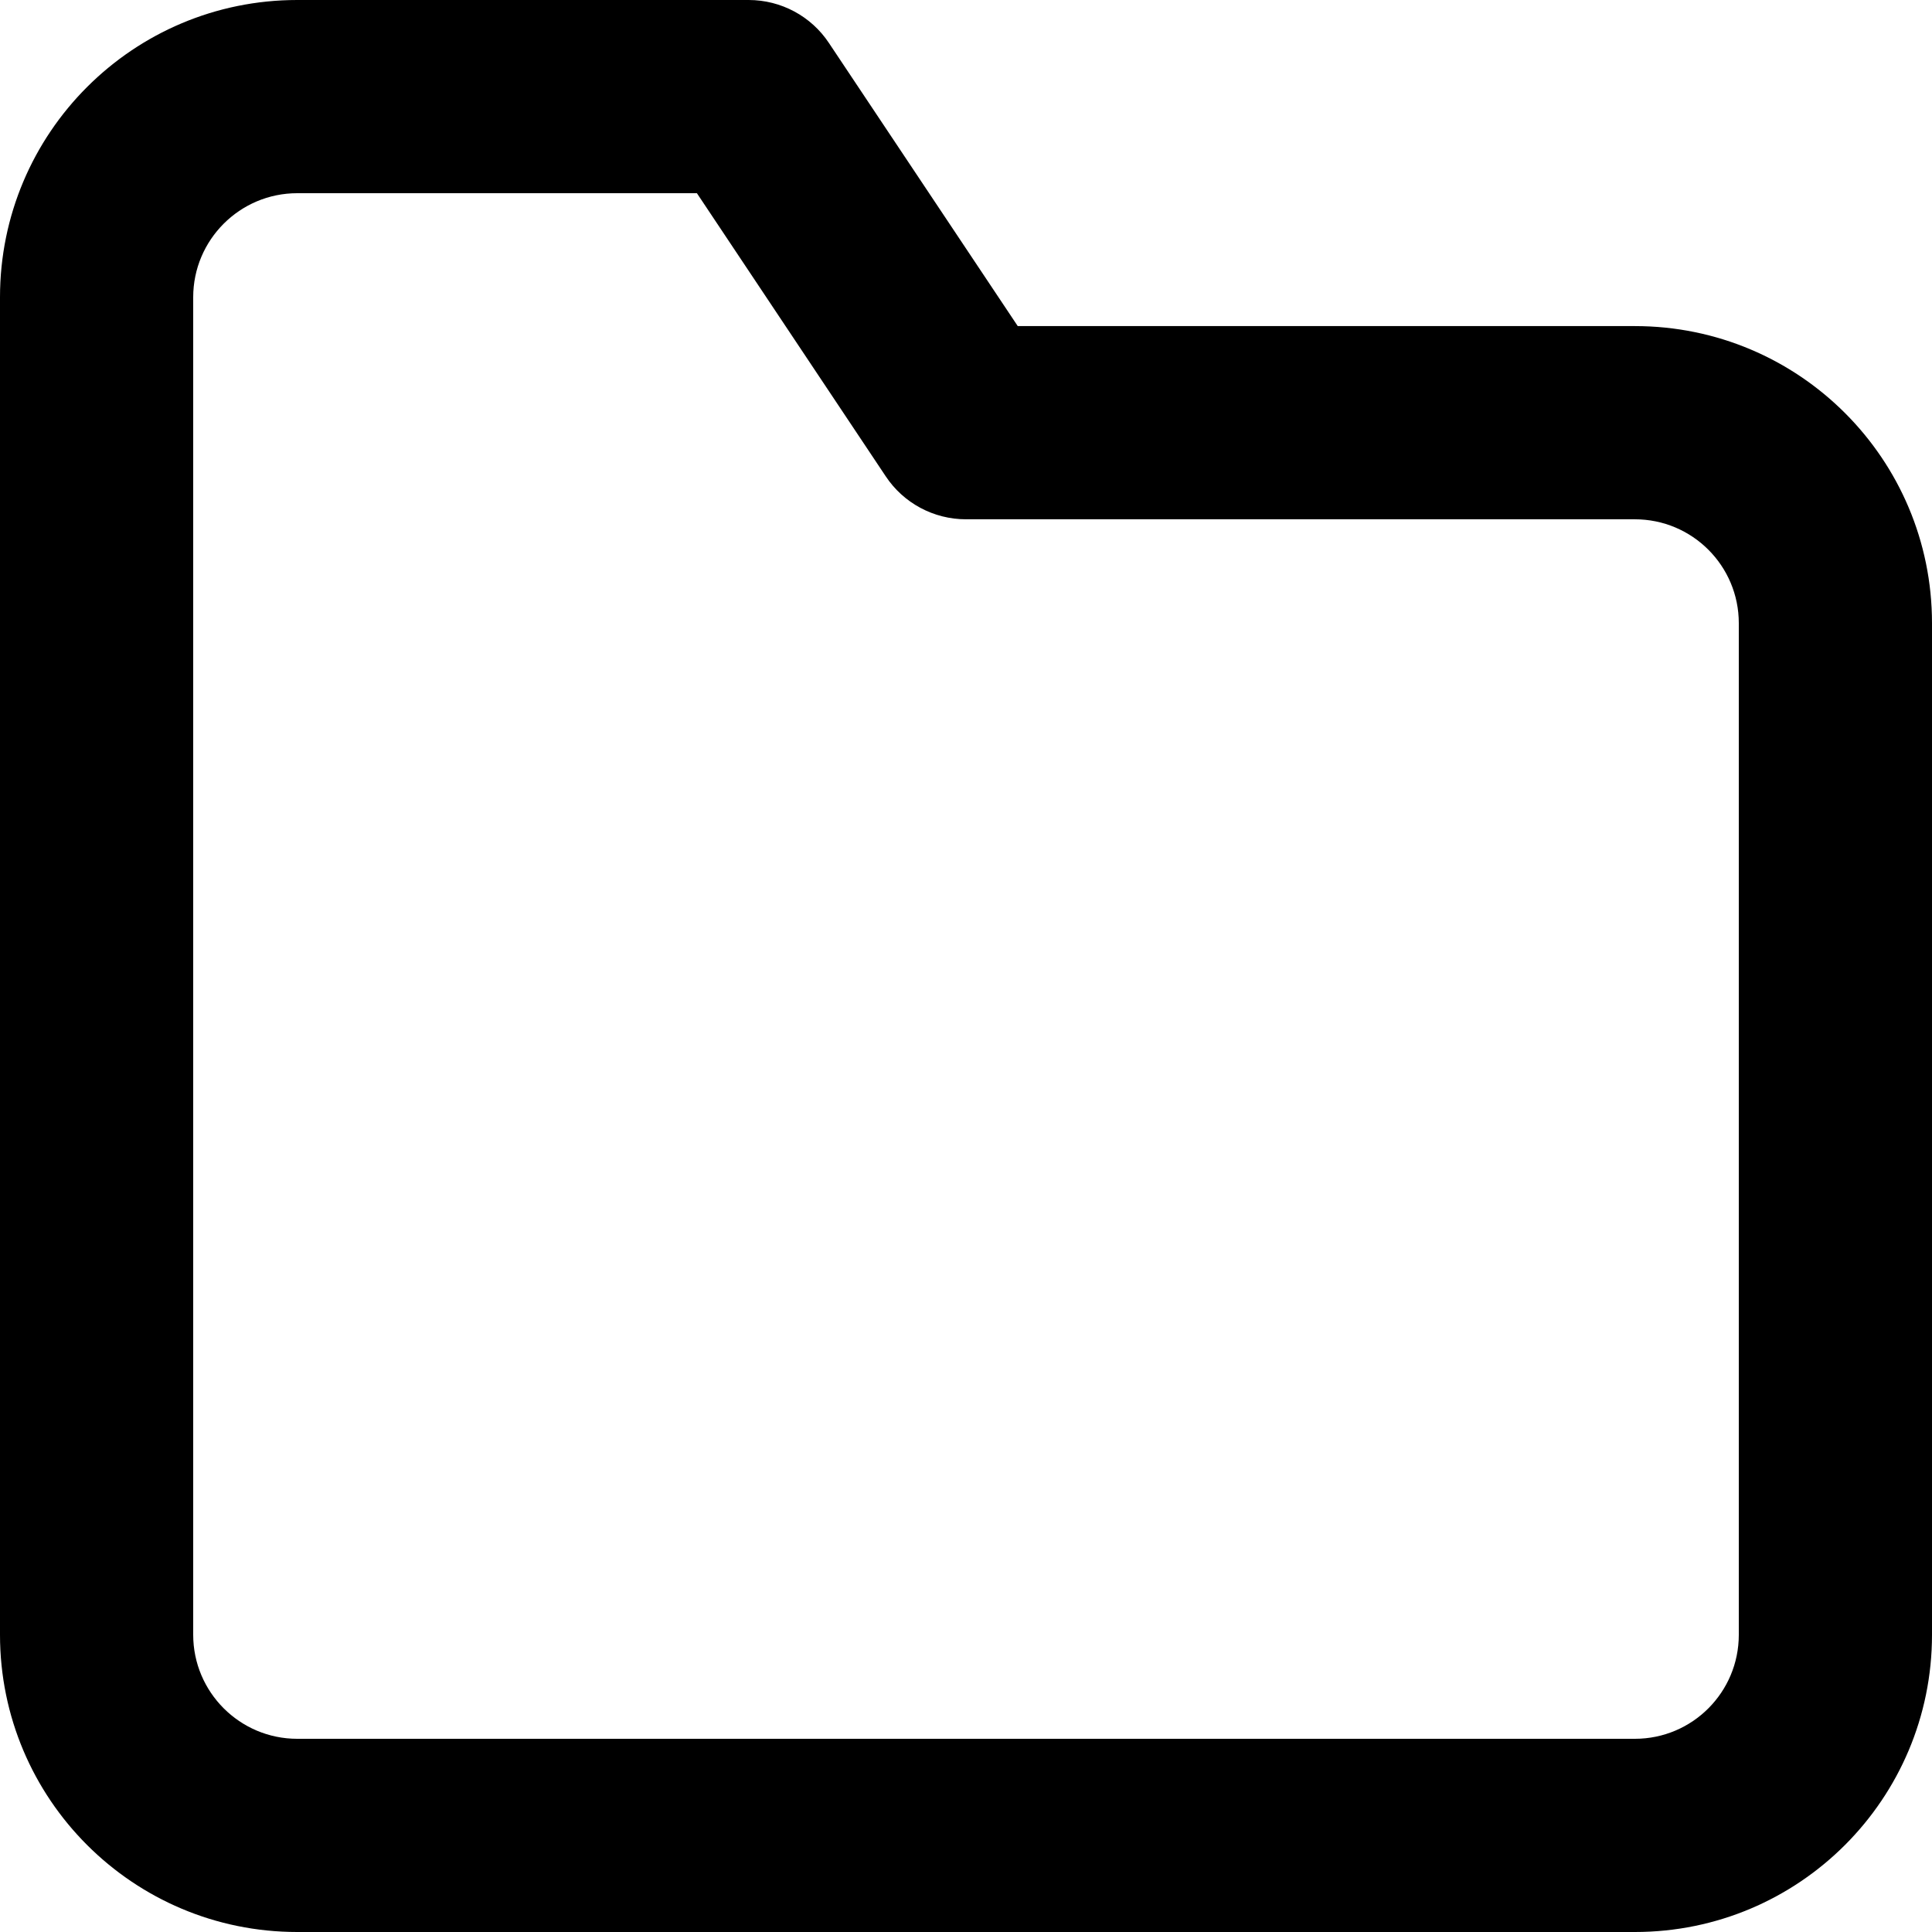<?xml version="1.0" encoding="UTF-8"?>
<svg width="14px" height="14px" viewBox="0 0 14 14" version="1.1" xmlns="http://www.w3.org/2000/svg" xmlns:xlink="http://www.w3.org/1999/xlink">
    <!-- Generator: Sketch 48.2 (47327) - http://www.bohemiancoding.com/sketch -->
    <title>Page 1</title>
    <desc>Created with Sketch.</desc>
    <defs></defs>
    <g id="Artboard-Copy-9" stroke="none" stroke-width="1" fill="none" fill-rule="evenodd">
        <path d="M5.05,1.4 L2.154,1.4 C1.738,1.4 1.4,1.738 1.4,2.154 L1.4,11.846 C1.4,12.262 1.738,12.6 2.154,12.6 L11.847,12.6 C12.263,12.6 12.6,12.263 12.6,11.846 L12.6,4.516 C12.6,4.1 12.263,3.763 11.847,3.763 L7,3.763 C6.766,3.763 6.547,3.646 6.418,3.451 L5.05,1.4 Z M7.375,2.363 L11.847,2.363 C13.037,2.363 14,3.326 14,4.516 L14,11.846 C14,13.036 13.037,14 11.847,14 L2.154,14 C0.964,14 -6.8278716e-14,13.036 -6.8278716e-14,11.846 L-6.8278716e-14,2.154 C-6.8278716e-14,0.964 0.964,6.67244038e-14 2.154,6.67244038e-14 L5.425,6.67244038e-14 C5.659,6.67244038e-14 5.878,0.117 6.007,0.312 L7.375,2.363 Z" id="Page-1" fill="#000000" fill-rule="nonzero"></path>
    </g>
</svg>